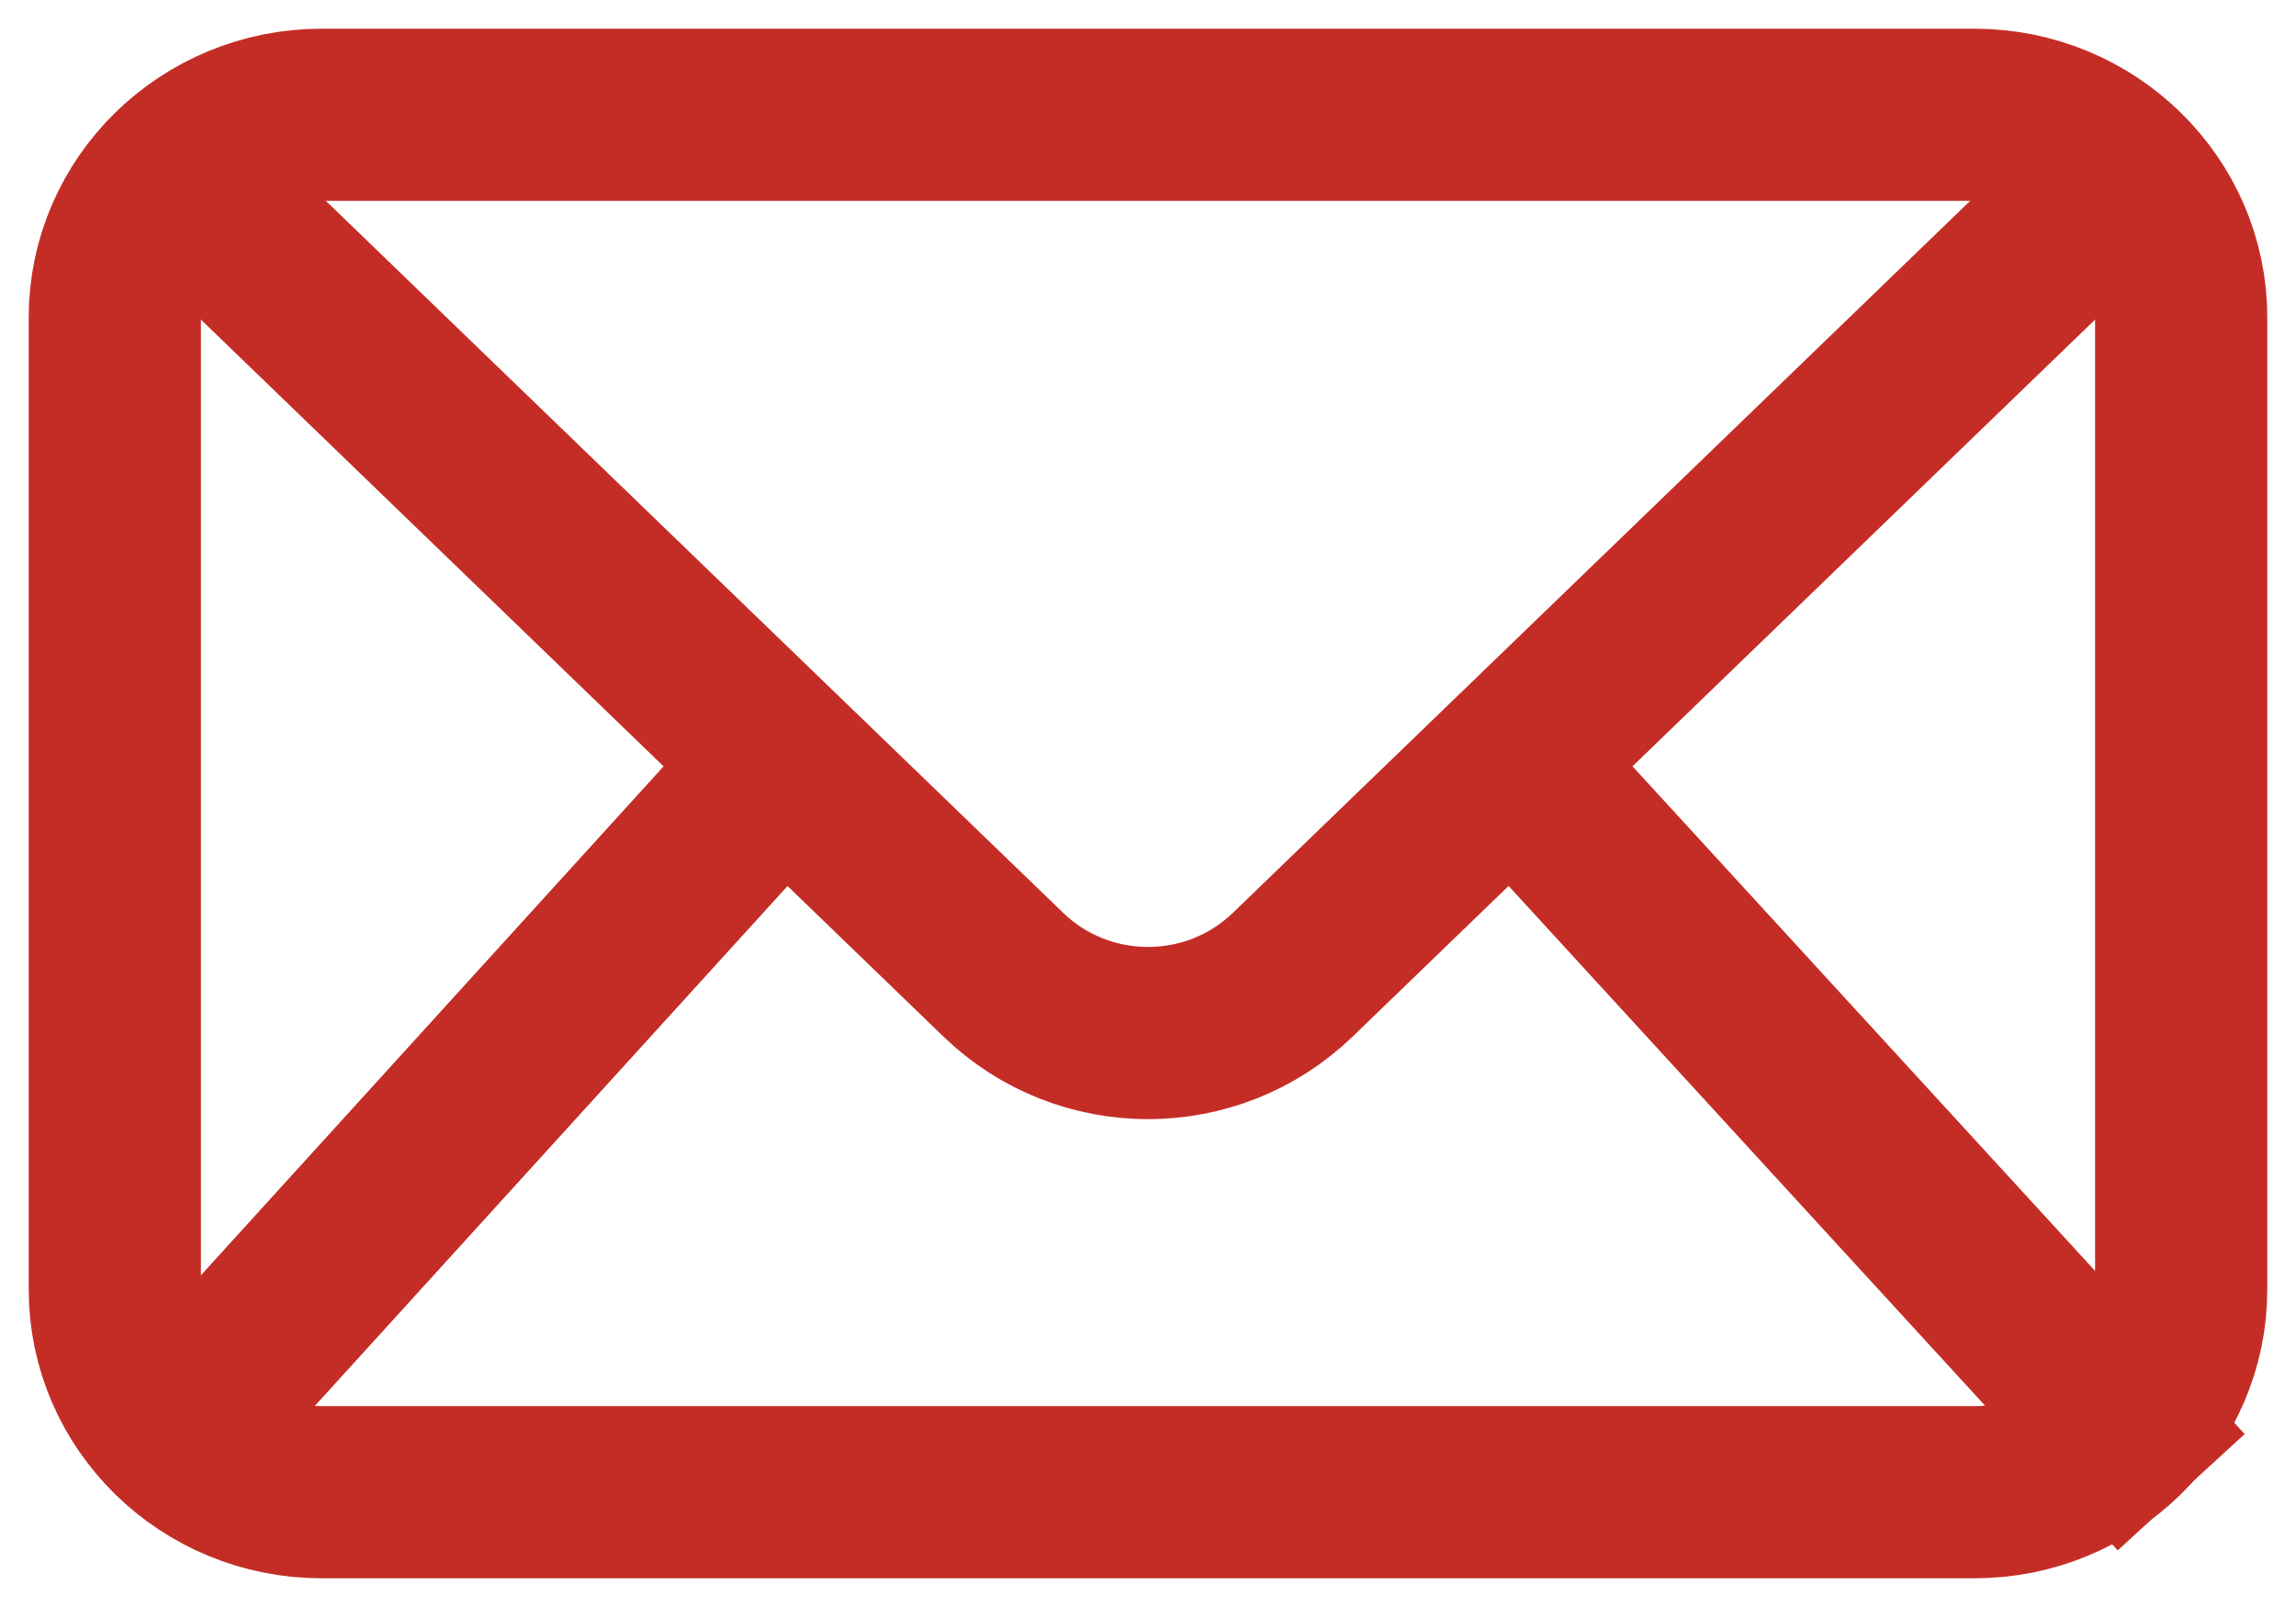 <?xml version="1.0" encoding="UTF-8"?>
<svg width="40px" height="28px" viewBox="0 0 40 28" version="1.1" xmlns="http://www.w3.org/2000/svg" xmlns:xlink="http://www.w3.org/1999/xlink">
    <!-- Generator: Sketch 51.3 (57544) - http://www.bohemiancoding.com/sketch -->
    <title>Group 9</title>
    <desc>Created with Sketch.</desc>
    <defs></defs>
    <g id="Symbols" stroke="none" stroke-width="1" fill="none" fill-rule="evenodd">
        <g id="mail" transform="translate(2, 2)" stroke="#C42D26" stroke-width="3">
            <g id="Group-9">
                <path d="M32.394,24 L3.606,24 C1.614,24 0,22.417 0,20.465 L0,3.535 C0,1.583 1.614,0 3.606,0 L32.394,0 C34.386,0 36,1.583 36,3.535 L36,20.465 C36,22.417 34.386,24 32.394,24 Z" id="Stroke-1"></path>
                <path d="M1,1 L15.478,14.982 C16.883,16.339 19.117,16.339 20.523,14.982 L35,1" id="Stroke-3"></path>
                <path d="M36,24 L25,12" id="Stroke-5"></path>
                <path d="M11,12 L1,23" id="Stroke-7"></path>
            </g>
        </g>
    </g>
</svg>